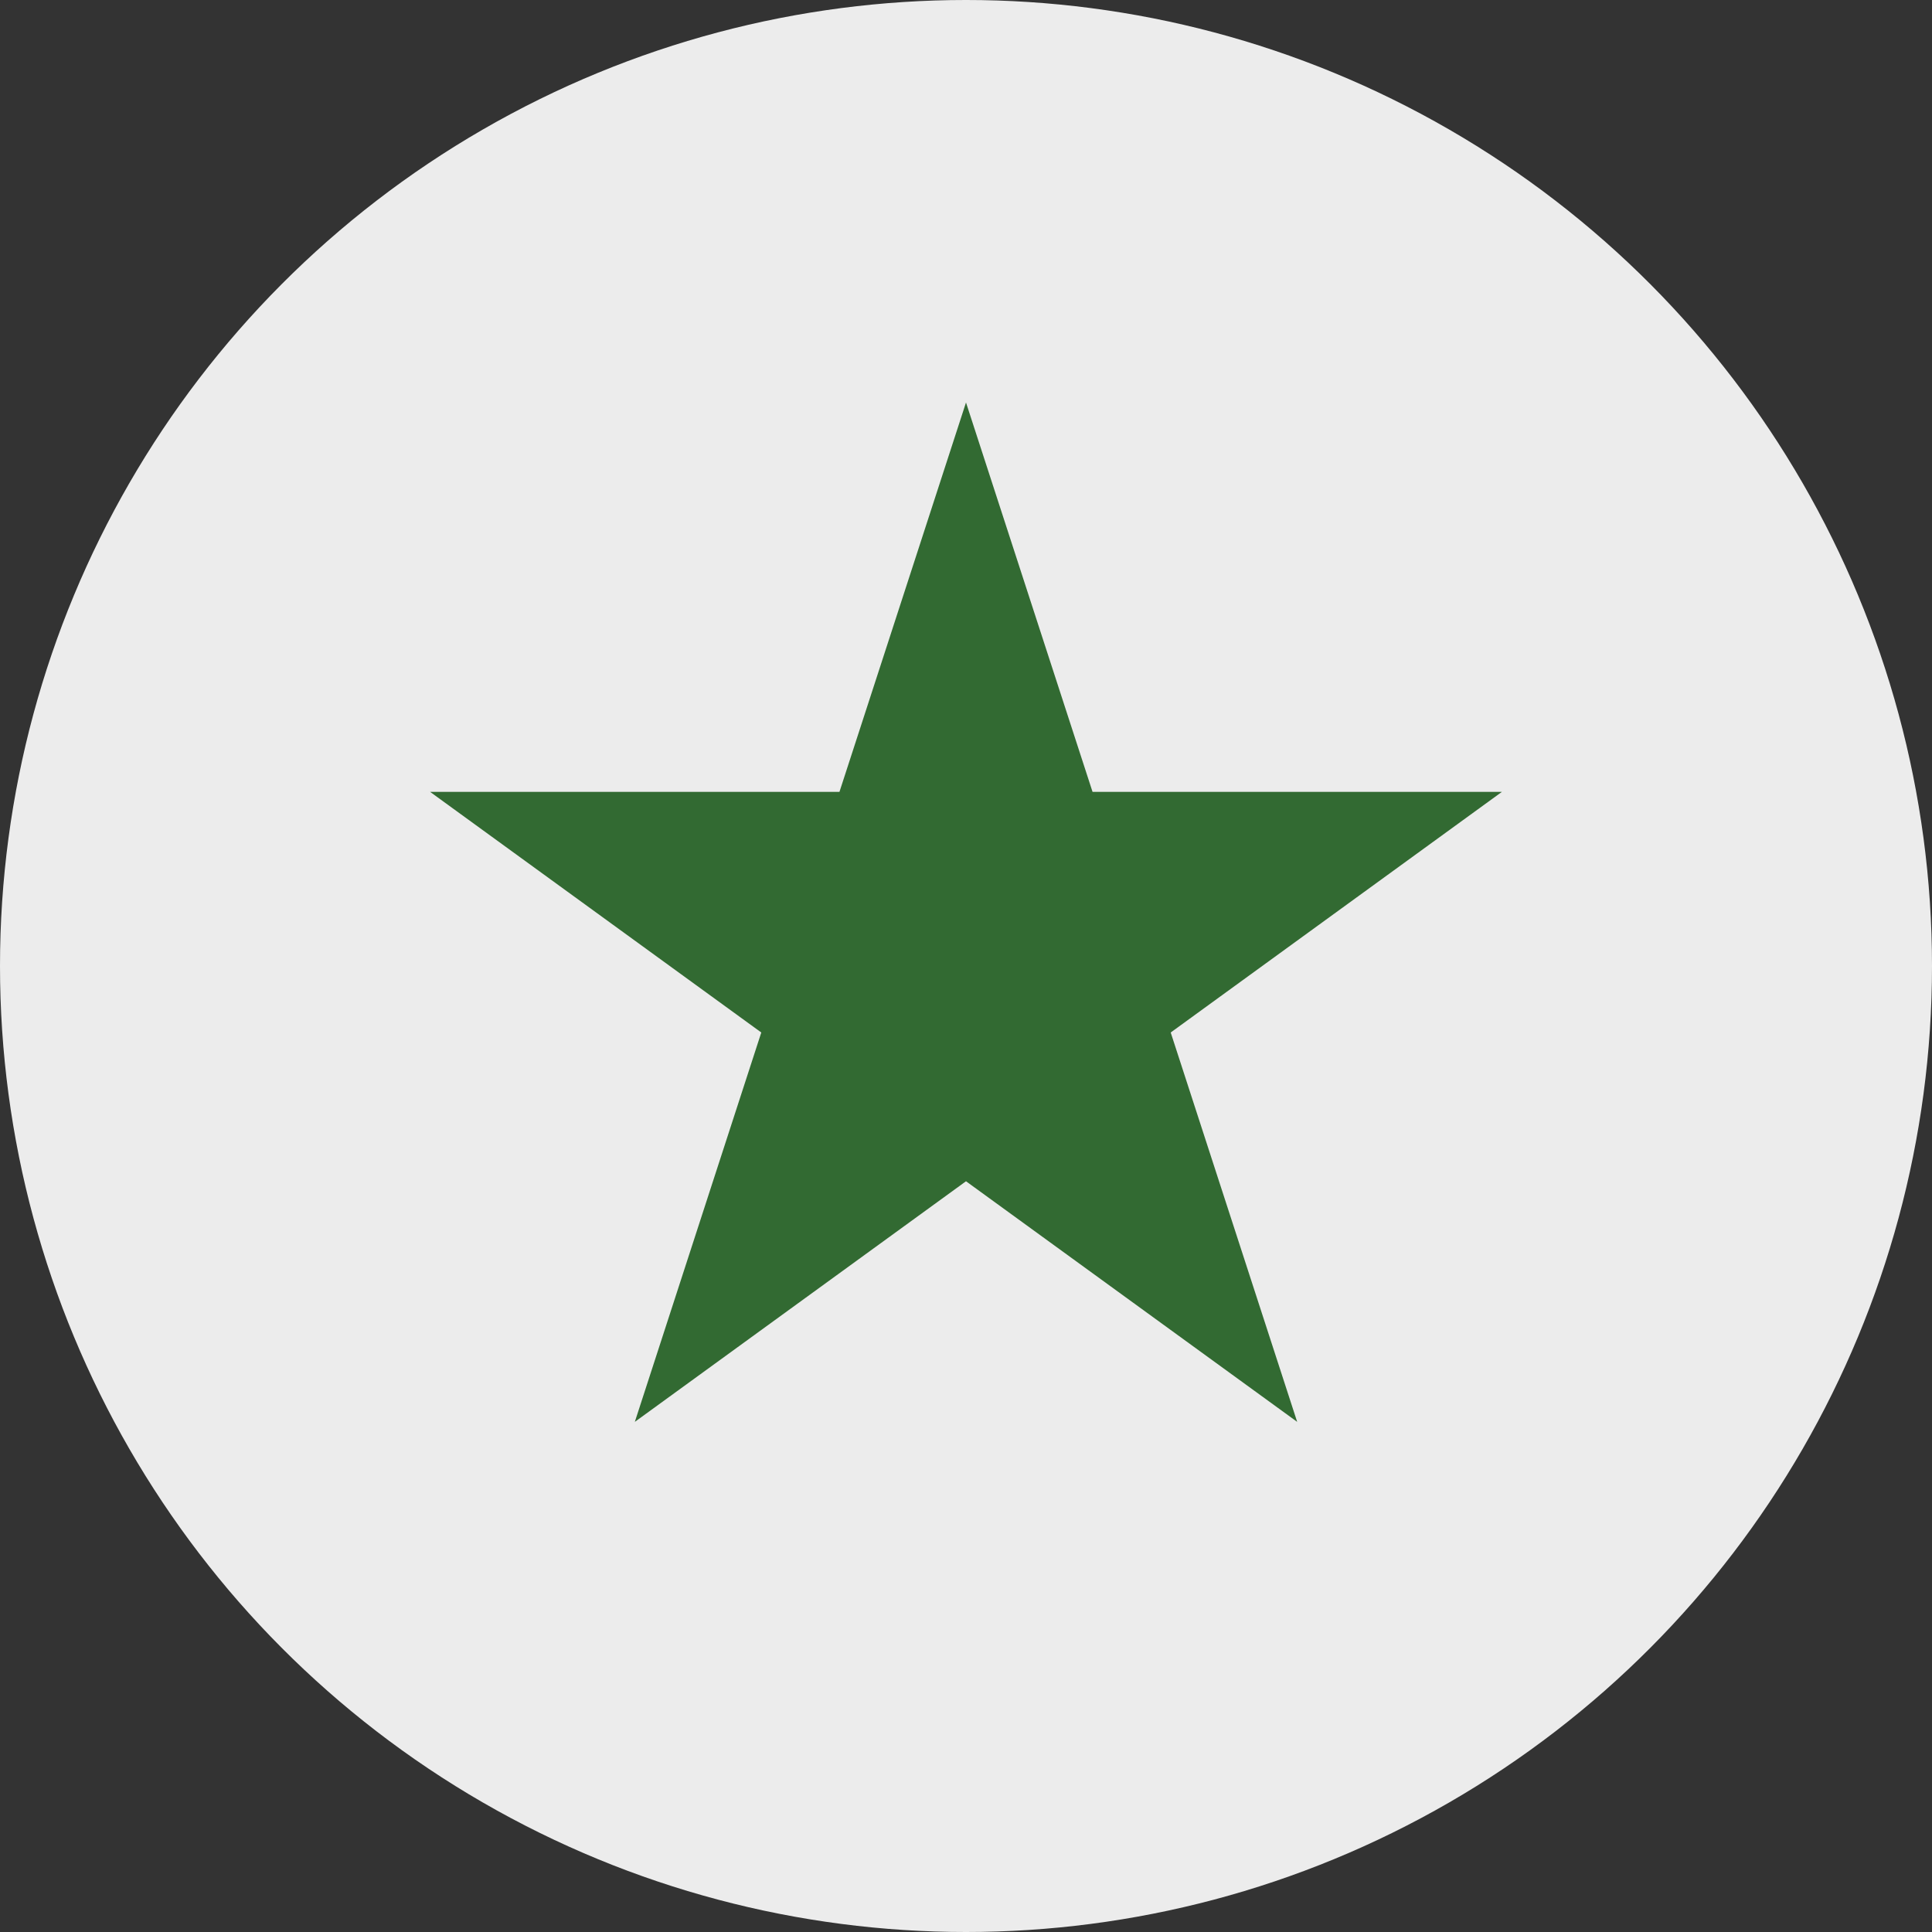 <svg width="24" height="24" viewBox="0 0 24 24" fill="none" xmlns="http://www.w3.org/2000/svg">
<rect x="0" y="0" width="24" height="24" fill="#333333" stroke="none"/>
<circle cx="12" cy="12" r="12" fill="#ECECEC"/>
<path d="M12 5L13.572 9.837H18.657L14.543 12.826L16.114 17.663L12 14.674L7.886 17.663L9.457 12.826L5.343 9.837H10.428L12 5Z" fill="#326A32"/>
</svg>
